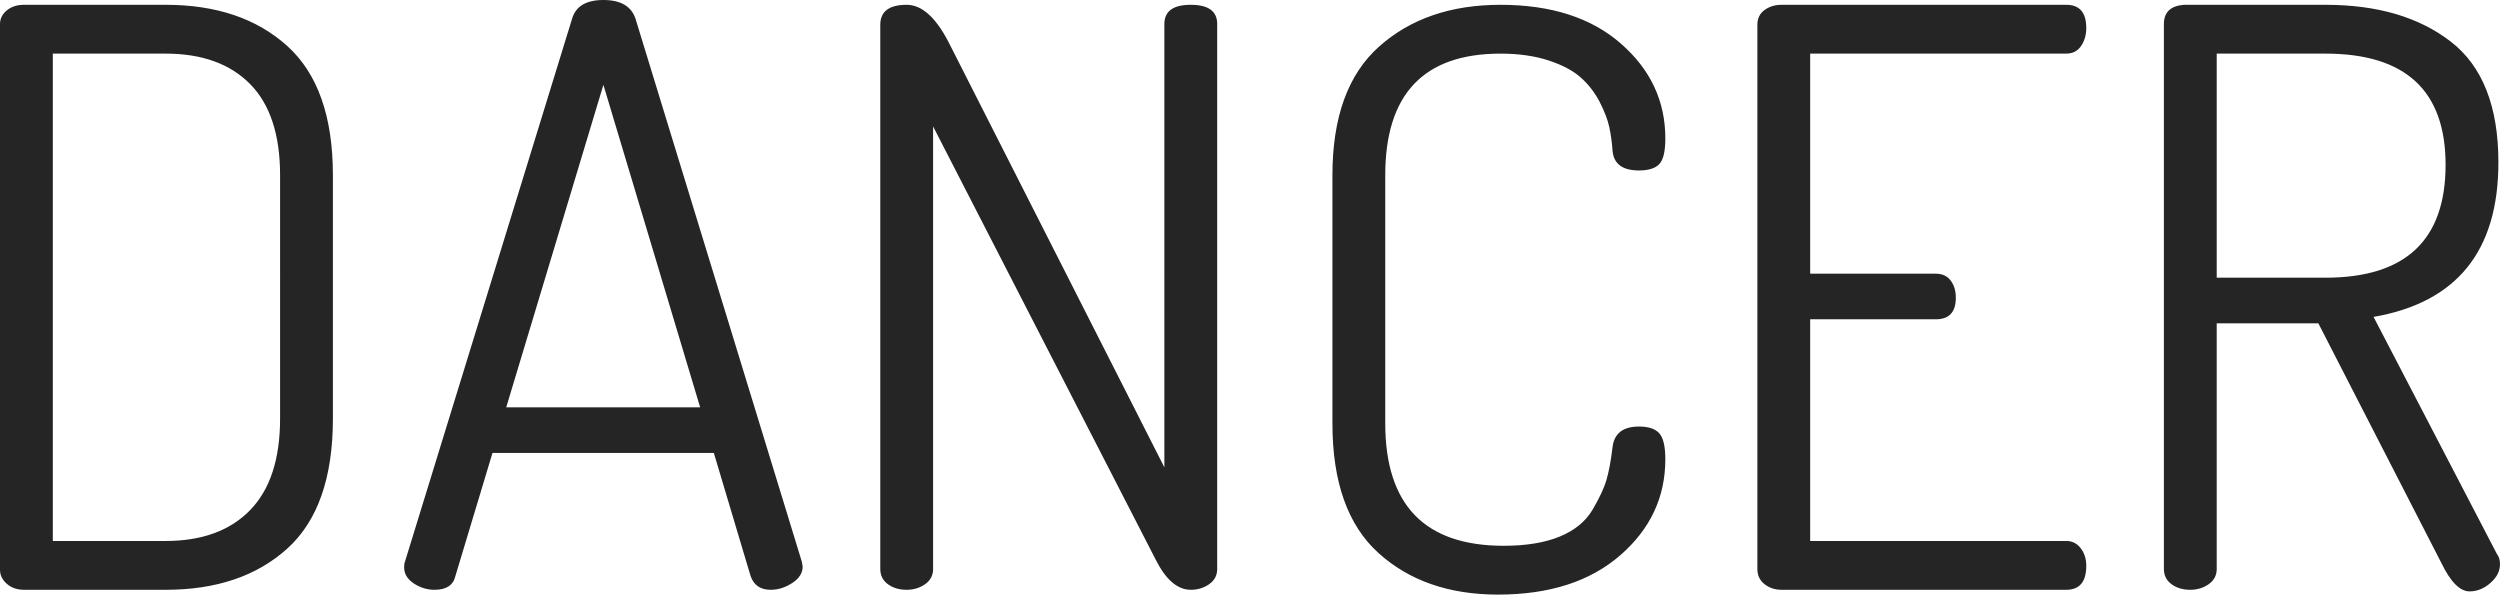 <svg fill="#252525" xmlns="http://www.w3.org/2000/svg" style="isolation:isolate" viewBox="3.2 752 1874.4 445.8"><path d="M3.2 1179.2V770q0-6 5.1-10.2 5.1-4.2 12.9-4.2h106.2q57 0 91.2 30.9t34.2 96.9v182.4q0 66.6-34.2 97.5-34.2 30.9-91.2 30.9H21.2q-7.8 0-12.9-4.5-5.1-4.5-5.1-10.5zm39.6-387v365.4h84.6q40.8 0 63.3-23.1t22.5-68.7V883.4q0-45.6-22.5-68.4-22.5-22.8-63.3-22.8H42.8zm263.4 385.2q0-3 .6-4.2l125.4-407.4q4.2-13.8 23.4-13.8t24 13.8l124.8 407.4q0 .6.3 1.8.3 1.2.3 1.8 0 7.2-7.8 12.3-7.8 5.1-16.2 5.1-11.4 0-15-10.2l-27.6-92.4H372.44L344.6 1184q-2.4 10.2-15.6 10.2-8.4 0-15.6-4.8-7.2-4.8-7.2-12zm149.4-361.8l-72.855 241.8H528.14L455.6 815.6zm207.6 363v-408q0-15 19.8-15 16.8 0 31.2 27.6l162 319.2V770q0-14.4 19.8-14.4t19.8 14.4v408.6q0 7.2-6 11.4t-13.8 4.2q-15 0-26.4-22.8L702.8 846.8v331.8q0 7.2-6 11.4t-13.8 4.2q-8.4 0-14.1-4.2-5.7-4.2-5.7-11.4zm339-109.2v-186q0-65.4 35.1-96.6 35.1-31.2 90.9-31.2 57 0 90.3 29.1t33.3 71.1q0 14.4-4.5 19.2-4.5 4.8-15.3 4.8-18.6 0-19.8-15-.6-9-2.4-17.4-1.8-8.4-7.2-18.9-5.4-10.5-14.1-18.3-8.7-7.8-24.3-12.9-15.6-5.1-36-5.1-86.4 0-86.4 91.2v186q0 91.8 88.8 91.8 25.2 0 42-6.9t24.6-20.1q7.8-13.2 10.5-22.5t4.5-24.3q1.8-15.6 19.8-15.6 10.8 0 15.3 5.1t4.5 19.5q0 42.6-33.9 72t-91.5 29.4q-55.2 0-89.7-31.2t-34.5-97.2zm318.6 109.2v-408q0-7.2 5.4-11.1 5.4-3.9 12.6-3.9h213.6q15 0 15 17.4 0 7.8-3.9 13.5t-11.1 5.7h-192v165h94.2q7.2 0 11.1 5.1 3.9 5.1 3.9 12.9 0 16.2-15 16.2h-94.2v166.2h192q6.6 0 10.8 5.4 4.2 5.4 4.2 13.2 0 18-15 18h-213.6q-7.2 0-12.6-4.2-5.4-4.2-5.4-11.4zm304.8 0V770q0-13.2 15-14.4h106.2q58.2 0 93.9 27.6t35.7 90.6q0 99.6-93.6 115.8l92.4 177.6q2.4 3 2.4 7.8 0 7.8-7.2 14.1t-15.6 6.3q-10.8 0-21-21l-92.4-180h-76.2v184.2q0 7.2-6 11.4t-13.8 4.2q-8.4 0-14.1-4.2-5.7-4.2-5.7-11.4zm39.6-386.4v168h81.6q90 0 90-84.6 0-83.4-90-83.4h-81.6z" fill-rule="evenodd"/></svg>